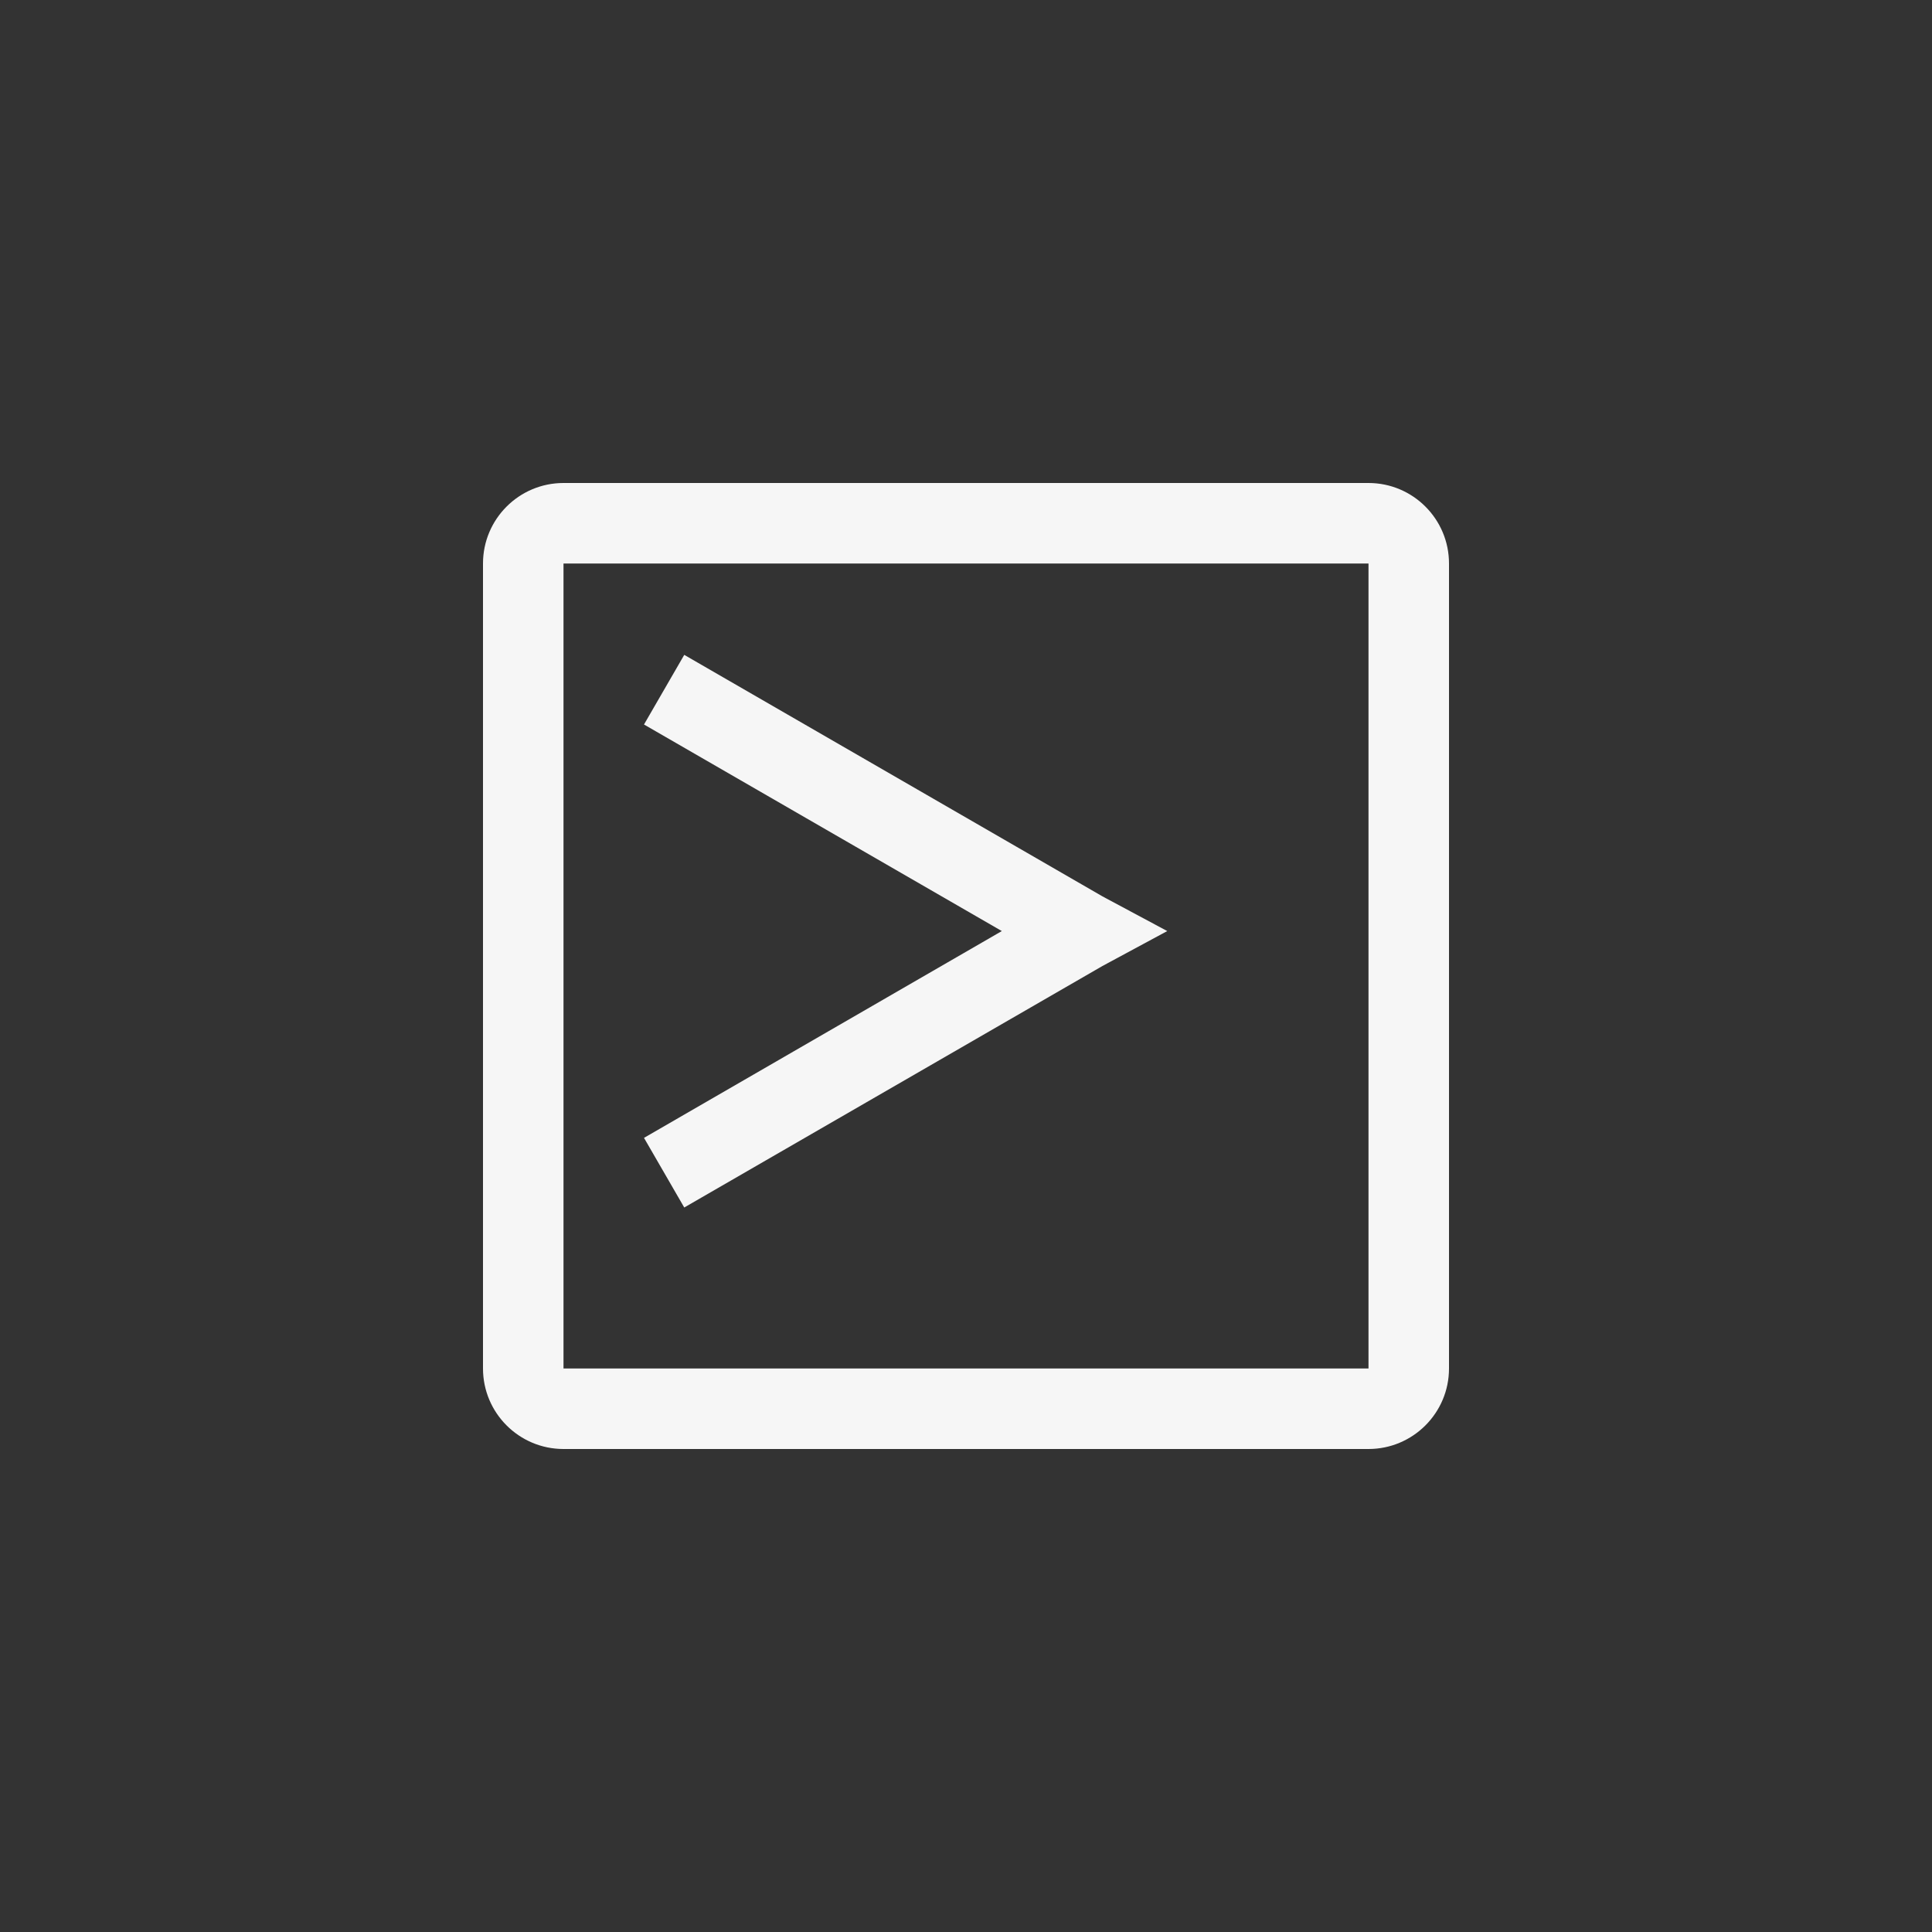 <svg xmlns="http://www.w3.org/2000/svg" width="24" height="24" viewBox="0 0 24 24">
  <rect x="0" y="0" width="24" height="24" fill="#333333" stroke="none"/>
  <g fill="#F6F6F6" transform="translate(6 6)">
    <path d="M1,1 L1,11 L11,11 L11,1 L1,1 Z M0,1 C0,0.448 0.448,0 1,0 L11,0 C11.552,0 12,0.448 12,1 L12,11 C12,11.552 11.552,12 11,12 L1,12 C0.448,12 0,11.552 0,11 L0,1 Z"/>
    <polygon points="2.5 2.135 7.695 5.135 8.5 5.566 7.695 6 2.5 9 2 8.135 6.445 5.566 2 3"/>
  </g>
</svg>
